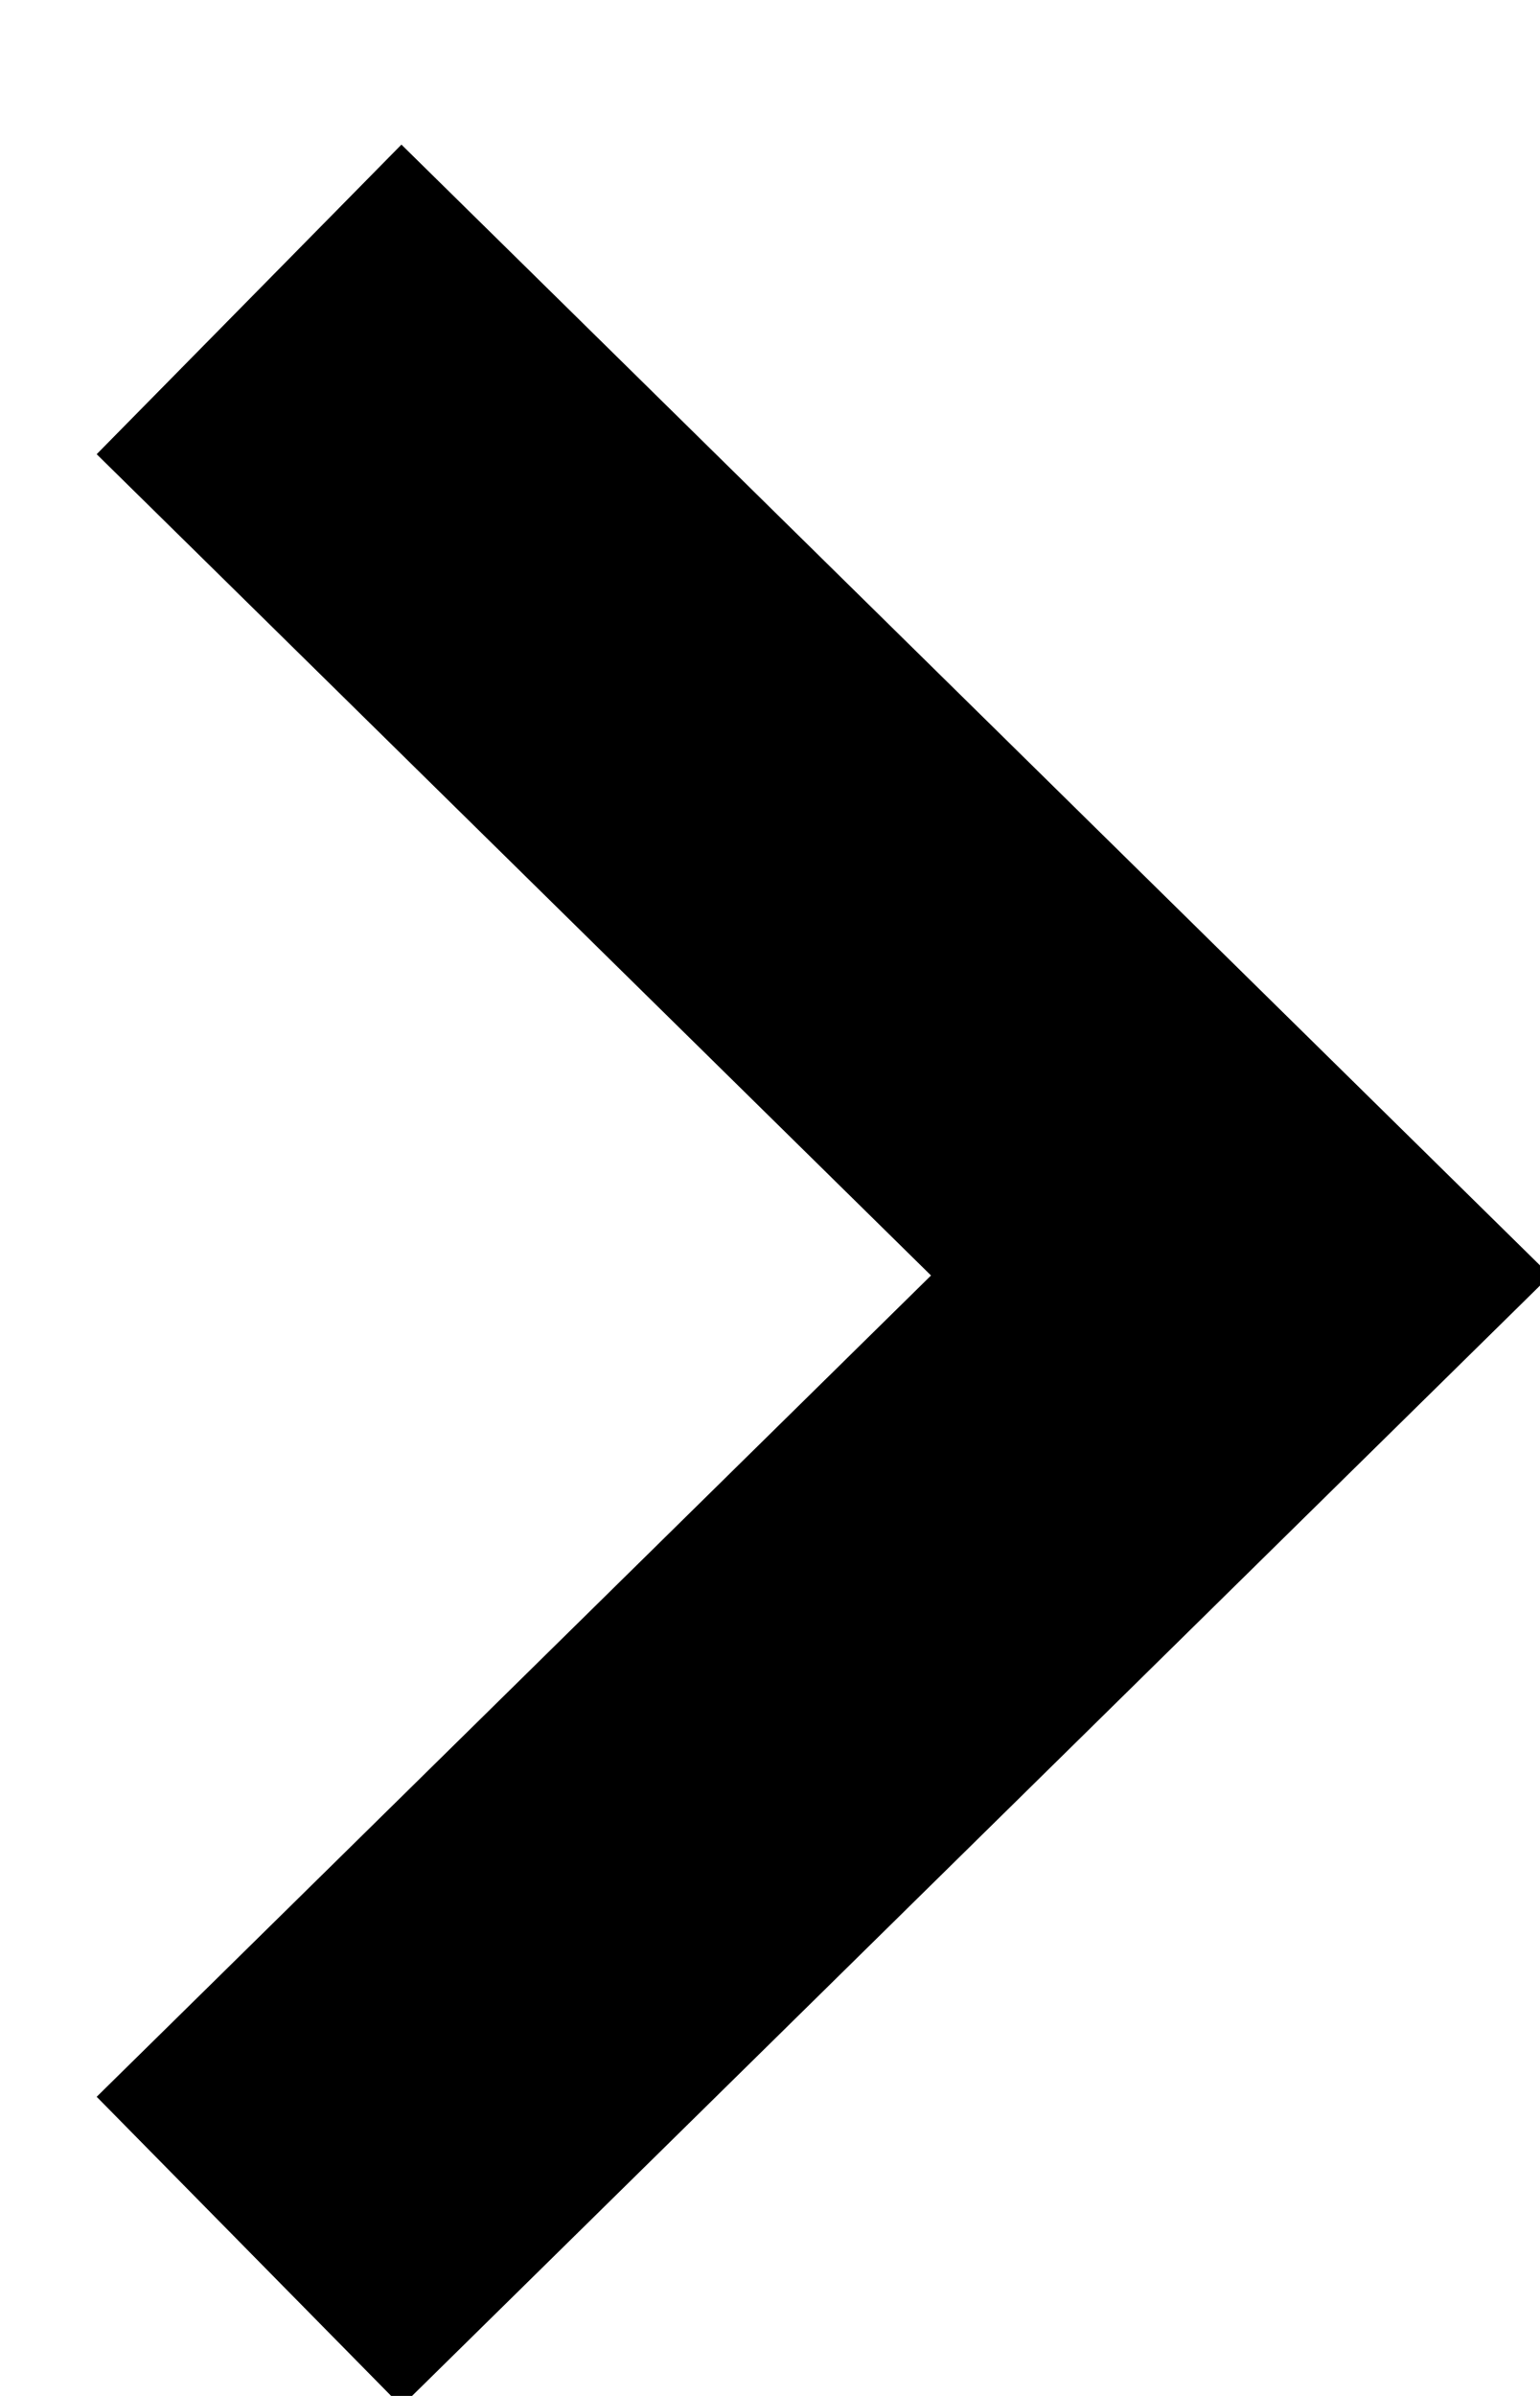 <?xml version="1.0" encoding="UTF-8"?>
<svg width="9px" height="14px" viewBox="0 0 9 14" version="1.1" xmlns="http://www.w3.org/2000/svg" xmlns:xlink="http://www.w3.org/1999/xlink">
    <!-- Generator: Sketch 53.2 (72643) - https://sketchapp.com -->
    <title>Path</title>
    <desc>Created with Sketch.</desc>
    <g id="Page-2" stroke="none" stroke-width="1" fill="none" fill-rule="evenodd">
        <g id="ts_01-copy-7" transform="translate(-523, -507)" fill="#000000" fill-rule="nonzero">
            <polygon id="Path" transform="translate(527.813, 514.453) rotate(-90) translate(-527.813, -514.453) " points="532.612 510.205 534.421 511.986 527.813 518.7 521.205 511.986 523.014 510.205 527.813 515.081"></polygon>
        </g>
    </g>
</svg>